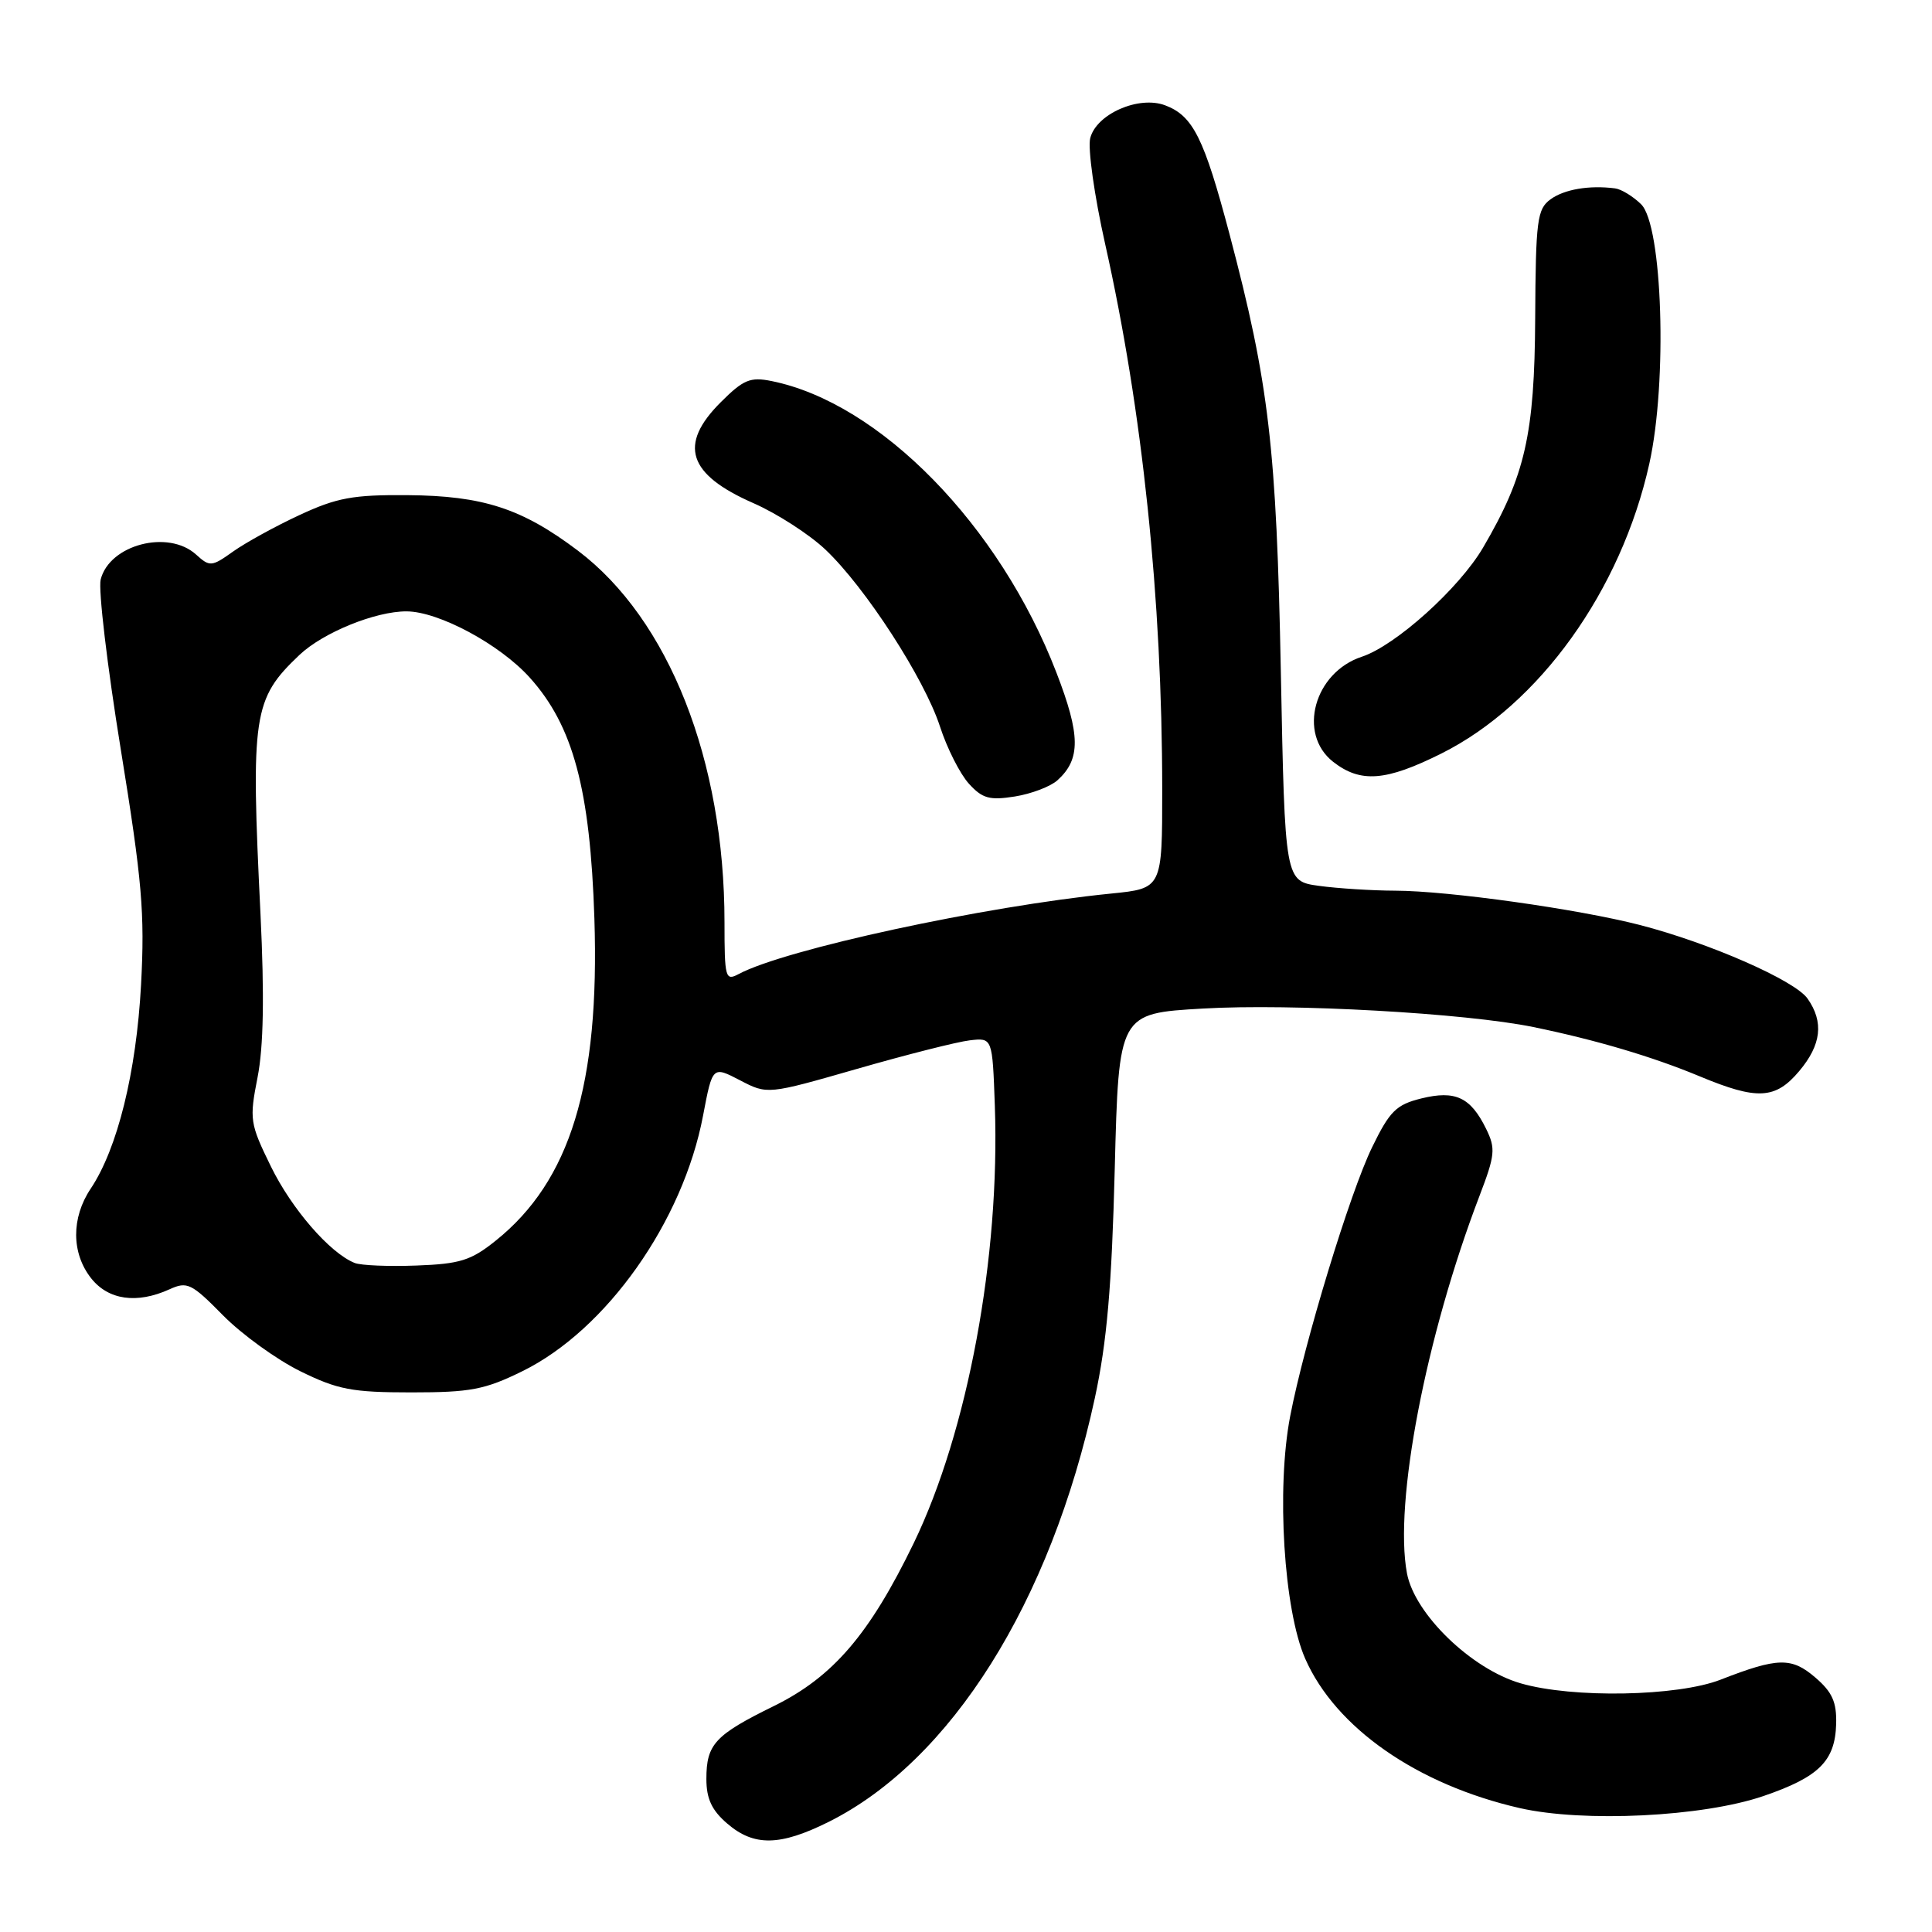 <?xml version="1.0" encoding="UTF-8" standalone="no"?>
<!DOCTYPE svg PUBLIC "-//W3C//DTD SVG 1.1//EN" "http://www.w3.org/Graphics/SVG/1.1/DTD/svg11.dtd" >
<svg xmlns="http://www.w3.org/2000/svg" xmlns:xlink="http://www.w3.org/1999/xlink" version="1.1" viewBox="0 0 256 256">
 <g >
 <path fill="currentColor"
d=" M 109.78 241.42 C 126.01 233.33 139.21 212.33 145.07 185.26 C 146.67 177.84 147.31 170.55 147.71 154.89 C 148.24 134.28 148.24 134.28 159.37 133.64 C 171.14 132.95 194.25 134.25 203.18 136.09 C 211.46 137.79 218.98 140.02 225.22 142.62 C 232.85 145.80 235.26 145.67 238.41 141.92 C 241.34 138.44 241.69 135.42 239.51 132.32 C 237.82 129.91 226.52 124.95 217.27 122.56 C 209.07 120.45 191.93 118.04 184.89 118.02 C 181.80 118.01 177.25 117.72 174.77 117.38 C 170.26 116.76 170.26 116.76 169.72 89.13 C 169.14 59.27 168.16 50.87 162.91 31.00 C 159.54 18.28 158.09 15.36 154.40 13.96 C 150.90 12.63 145.27 15.10 144.46 18.31 C 144.12 19.66 145.01 25.97 146.44 32.34 C 151.38 54.34 153.99 79.32 154.00 104.61 C 154.00 117.72 154.00 117.72 147.25 118.40 C 130.41 120.08 104.00 125.79 97.87 129.07 C 96.12 130.01 96.00 129.59 96.00 122.22 C 96.00 100.75 88.63 82.07 76.57 72.96 C 69.16 67.37 64.01 65.69 54.00 65.61 C 46.78 65.55 44.63 65.95 39.70 68.24 C 36.51 69.72 32.55 71.90 30.90 73.07 C 28.04 75.11 27.80 75.13 25.98 73.48 C 22.28 70.13 14.50 72.17 13.34 76.79 C 13.01 78.12 14.21 88.27 16.01 99.34 C 18.83 116.73 19.20 120.98 18.69 130.49 C 18.06 142.10 15.57 152.19 12.02 157.50 C 9.43 161.37 9.45 166.04 12.07 169.37 C 14.36 172.27 18.14 172.80 22.46 170.84 C 24.80 169.77 25.37 170.04 29.55 174.29 C 32.06 176.83 36.67 180.16 39.80 181.70 C 44.76 184.14 46.67 184.50 54.50 184.50 C 62.34 184.50 64.24 184.14 69.22 181.69 C 80.35 176.22 90.50 161.87 93.16 147.82 C 94.41 141.25 94.41 141.25 98.05 143.14 C 101.69 145.04 101.69 145.04 113.60 141.62 C 120.14 139.74 126.85 138.04 128.50 137.85 C 131.50 137.50 131.50 137.50 131.82 146.50 C 132.53 166.54 128.24 189.66 121.07 204.48 C 115.22 216.55 110.38 222.20 102.56 226.05 C 94.72 229.90 93.60 231.12 93.60 235.72 C 93.60 238.34 94.31 239.87 96.36 241.63 C 99.90 244.68 103.35 244.62 109.78 241.42 Z  M 233.65 237.99 C 241.02 235.47 243.16 233.35 243.30 228.44 C 243.38 225.54 242.79 224.21 240.54 222.28 C 237.39 219.57 235.57 219.61 228.00 222.56 C 222.29 224.79 208.38 225.05 201.50 223.05 C 194.97 221.16 187.44 213.87 186.43 208.47 C 184.68 199.16 188.93 177.07 196.03 158.49 C 198.11 153.05 198.20 152.19 196.92 149.58 C 194.86 145.38 192.84 144.44 188.33 145.55 C 185.01 146.37 184.14 147.23 181.82 152.00 C 178.88 158.02 172.83 177.90 170.95 187.68 C 169.11 197.27 170.11 213.35 172.95 219.79 C 176.98 228.95 187.78 236.47 201.37 239.58 C 209.84 241.51 225.61 240.74 233.65 237.99 Z  M 140.13 103.38 C 143.21 100.59 143.18 97.40 139.98 89.12 C 132.46 69.61 116.61 53.39 102.23 50.49 C 99.40 49.92 98.50 50.30 95.48 53.32 C 89.87 58.93 91.14 62.86 99.83 66.67 C 102.95 68.04 107.25 70.81 109.38 72.83 C 114.68 77.85 122.48 89.91 124.55 96.26 C 125.48 99.14 127.21 102.55 128.38 103.84 C 130.17 105.81 131.12 106.07 134.47 105.54 C 136.66 105.19 139.21 104.22 140.13 103.38 Z  M 191.00 99.84 C 203.97 93.36 214.80 78.26 218.54 61.46 C 220.96 50.61 220.30 29.83 217.45 27.06 C 216.38 26.01 214.82 25.06 214.00 24.96 C 210.59 24.52 207.27 25.08 205.44 26.42 C 203.68 27.71 203.49 29.19 203.42 42.17 C 203.34 57.56 202.09 63.04 196.52 72.55 C 193.35 77.96 184.93 85.54 180.45 87.02 C 174.14 89.10 171.91 97.21 176.63 100.93 C 180.27 103.78 183.62 103.53 191.00 99.84 Z  M 47.00 167.35 C 43.73 166.05 38.65 160.20 35.89 154.55 C 33.11 148.87 33.03 148.34 34.13 142.74 C 34.92 138.72 35.04 131.95 34.52 121.19 C 33.22 94.66 33.52 92.63 39.67 86.79 C 42.80 83.82 49.75 80.99 53.88 81.01 C 58.13 81.03 66.22 85.37 70.19 89.78 C 75.95 96.17 78.20 104.57 78.76 121.71 C 79.47 143.71 75.57 156.47 65.69 164.39 C 62.42 167.02 60.95 167.48 55.19 167.69 C 51.51 167.83 47.83 167.68 47.00 167.35 Z "/>
</g>
</svg>